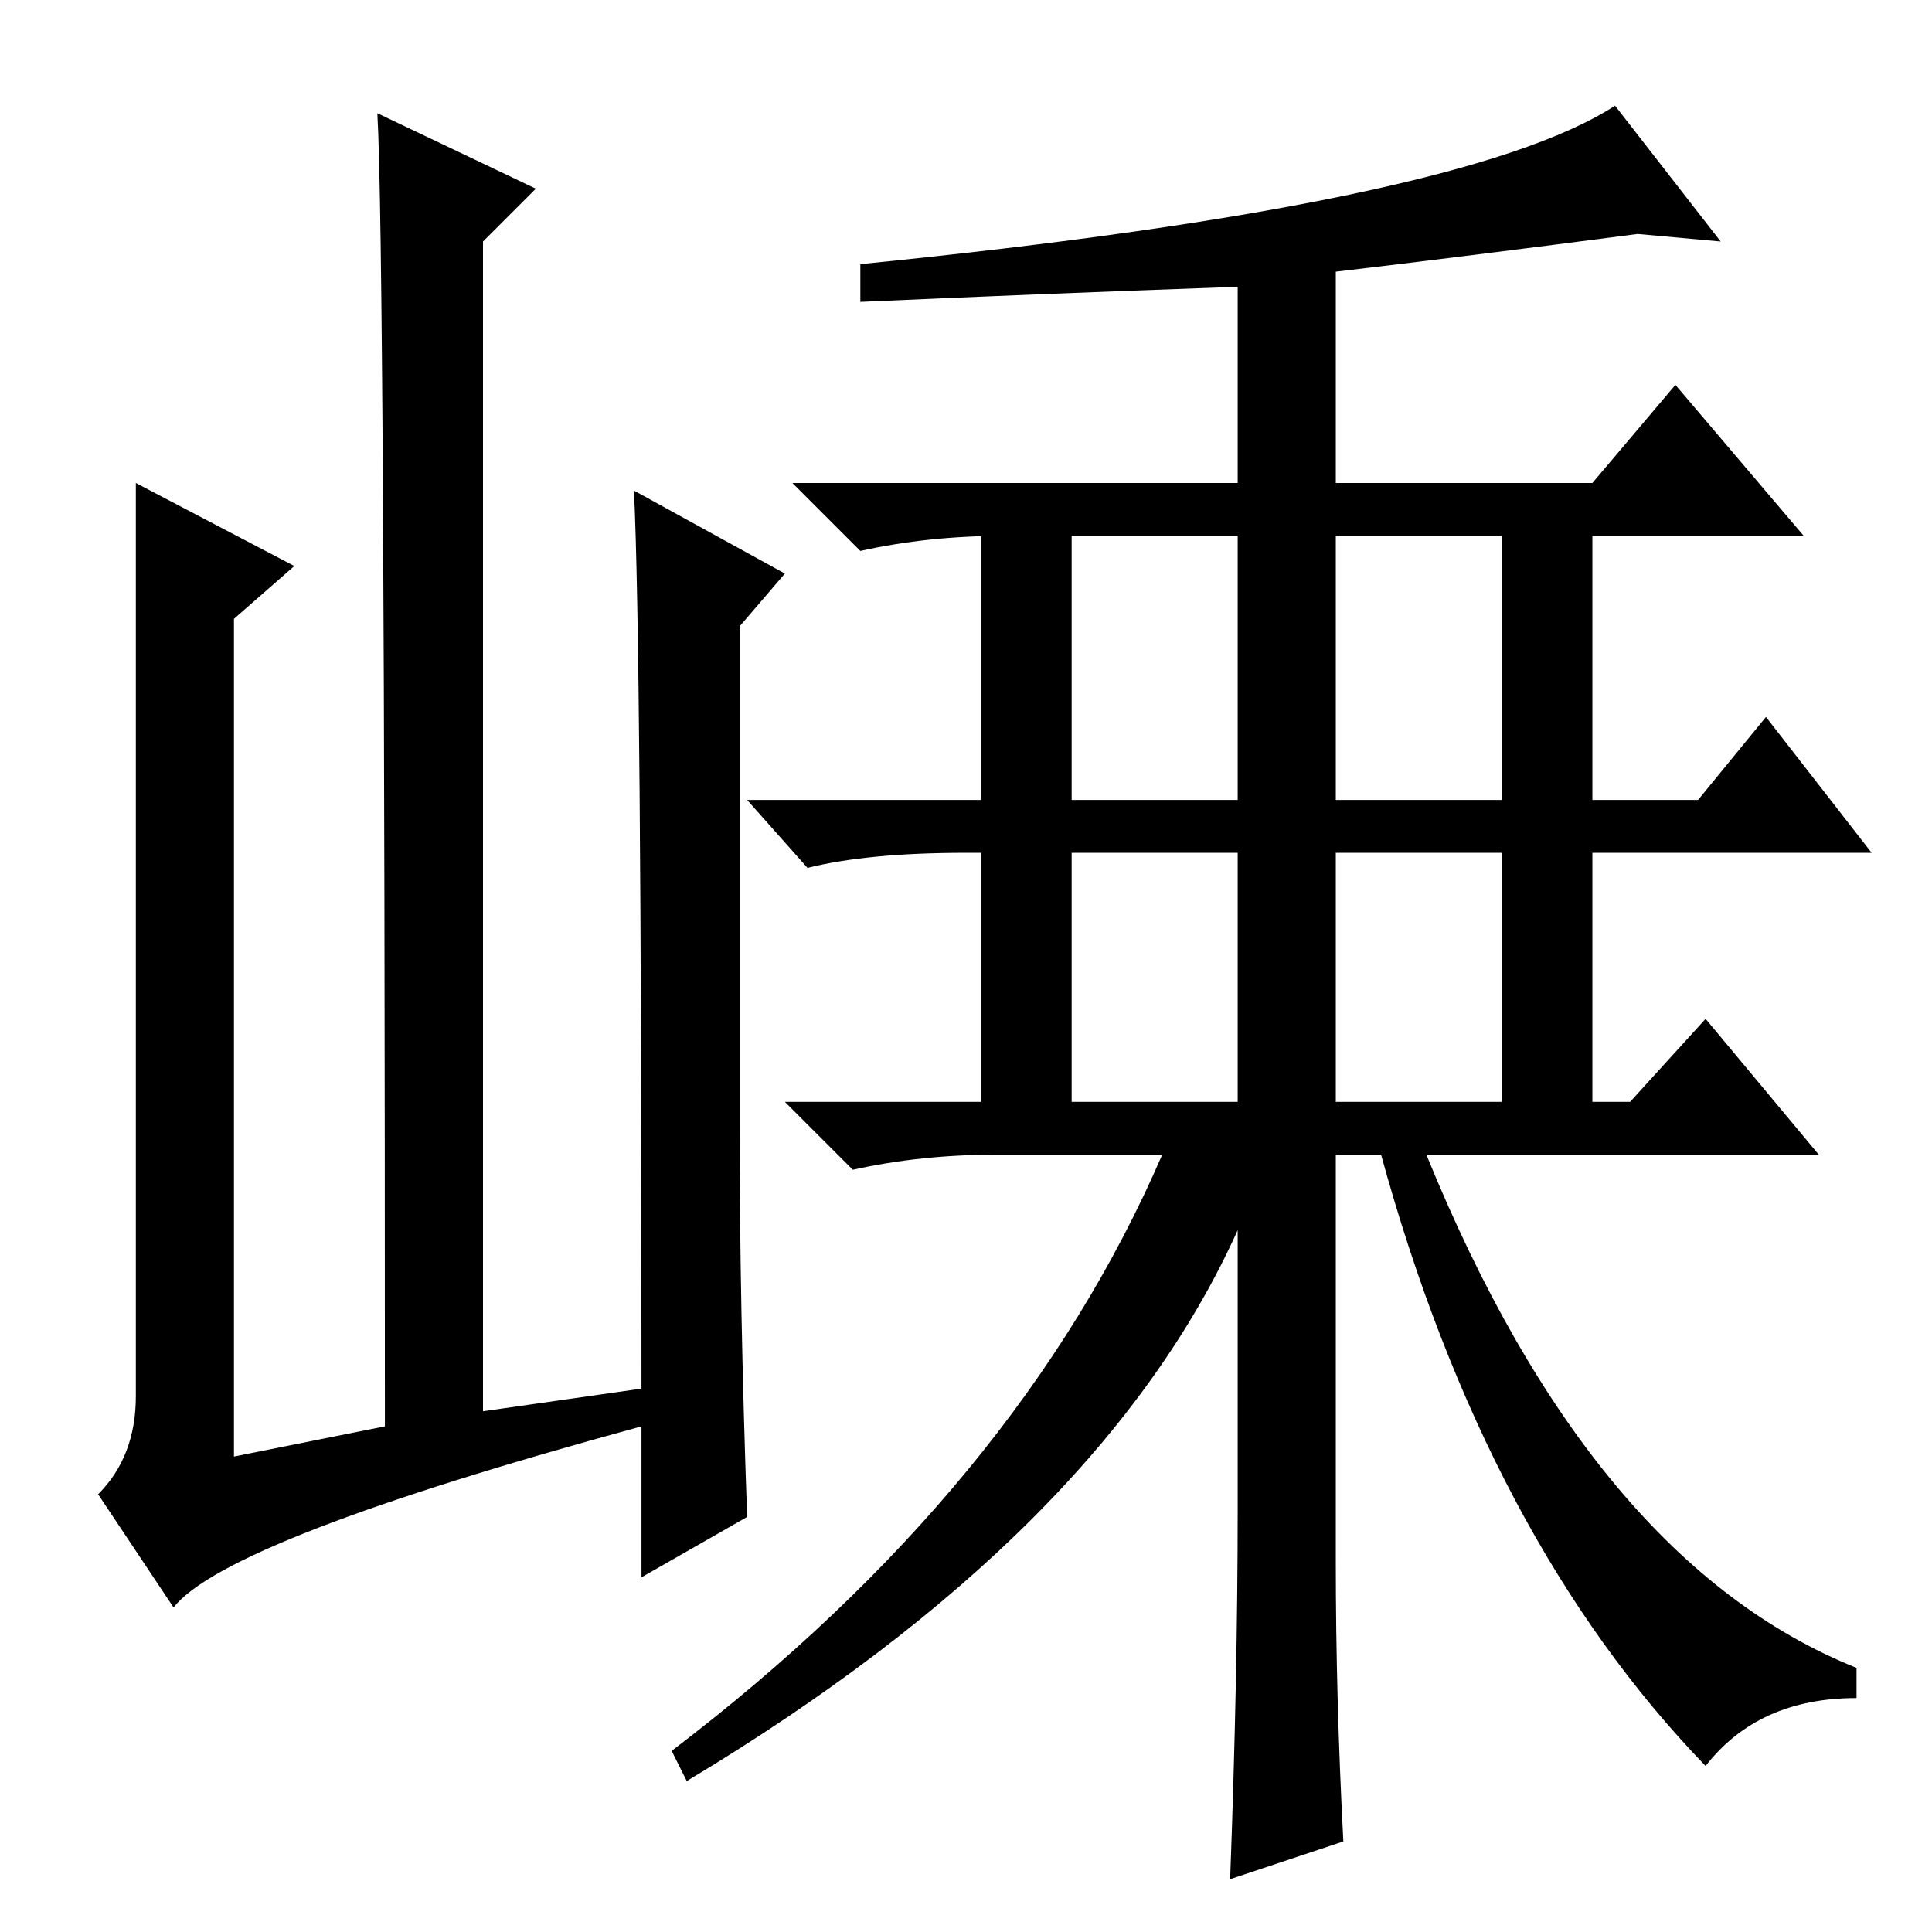 <?xml version="1.0" standalone="no"?>
<!DOCTYPE svg PUBLIC "-//W3C//DTD SVG 1.1//EN" "http://www.w3.org/Graphics/SVG/1.1/DTD/svg11.dtd" >
<svg xmlns="http://www.w3.org/2000/svg" xmlns:xlink="http://www.w3.org/1999/xlink" version="1.1" viewBox="0 -36 256 256">
  <g transform="matrix(1 0 0 -1 0 220)">
   <path fill="currentColor"
d="M23 43l-10 15q5 5 5 13v121l21 -11l-8 -7v-111l20 4q0 157 -1 174l21 -10l-7 -7v-155l21 3q0 99 -1 119l20 -11l-6 -7v-66q0 -24 1 -52l-14 -8v20q-55 -15 -62 -24zM177 220v-28h34l11 13l17 -20h-62v-35h22v37h12v-37h14l9 11l14 -18h-37v-33h5l10 11l15 -18h-52
q22 -54 57 -68v-4q-13 0 -20 -9q-29 30 -43 81h-6v-54q0 -18 1 -37l-15 -5q1 27 1 49v37q-18 -40 -73 -73l-2 4q46 35 65 79h-22q-10 0 -19 -2l-9 9h26v33h-2q-13 0 -21 -2l-8 9h31v37h12v-37h22v35h-31q-10 0 -19 -2l-9 9h59v26q-28 -1 -50 -2v5q80 8 100 21l14 -18l-11 1
q-23 -3 -40 -5zM177 110h22v33h-22v-33zM142 110h22v33h-22v-33z" />
  </g>

</svg>
